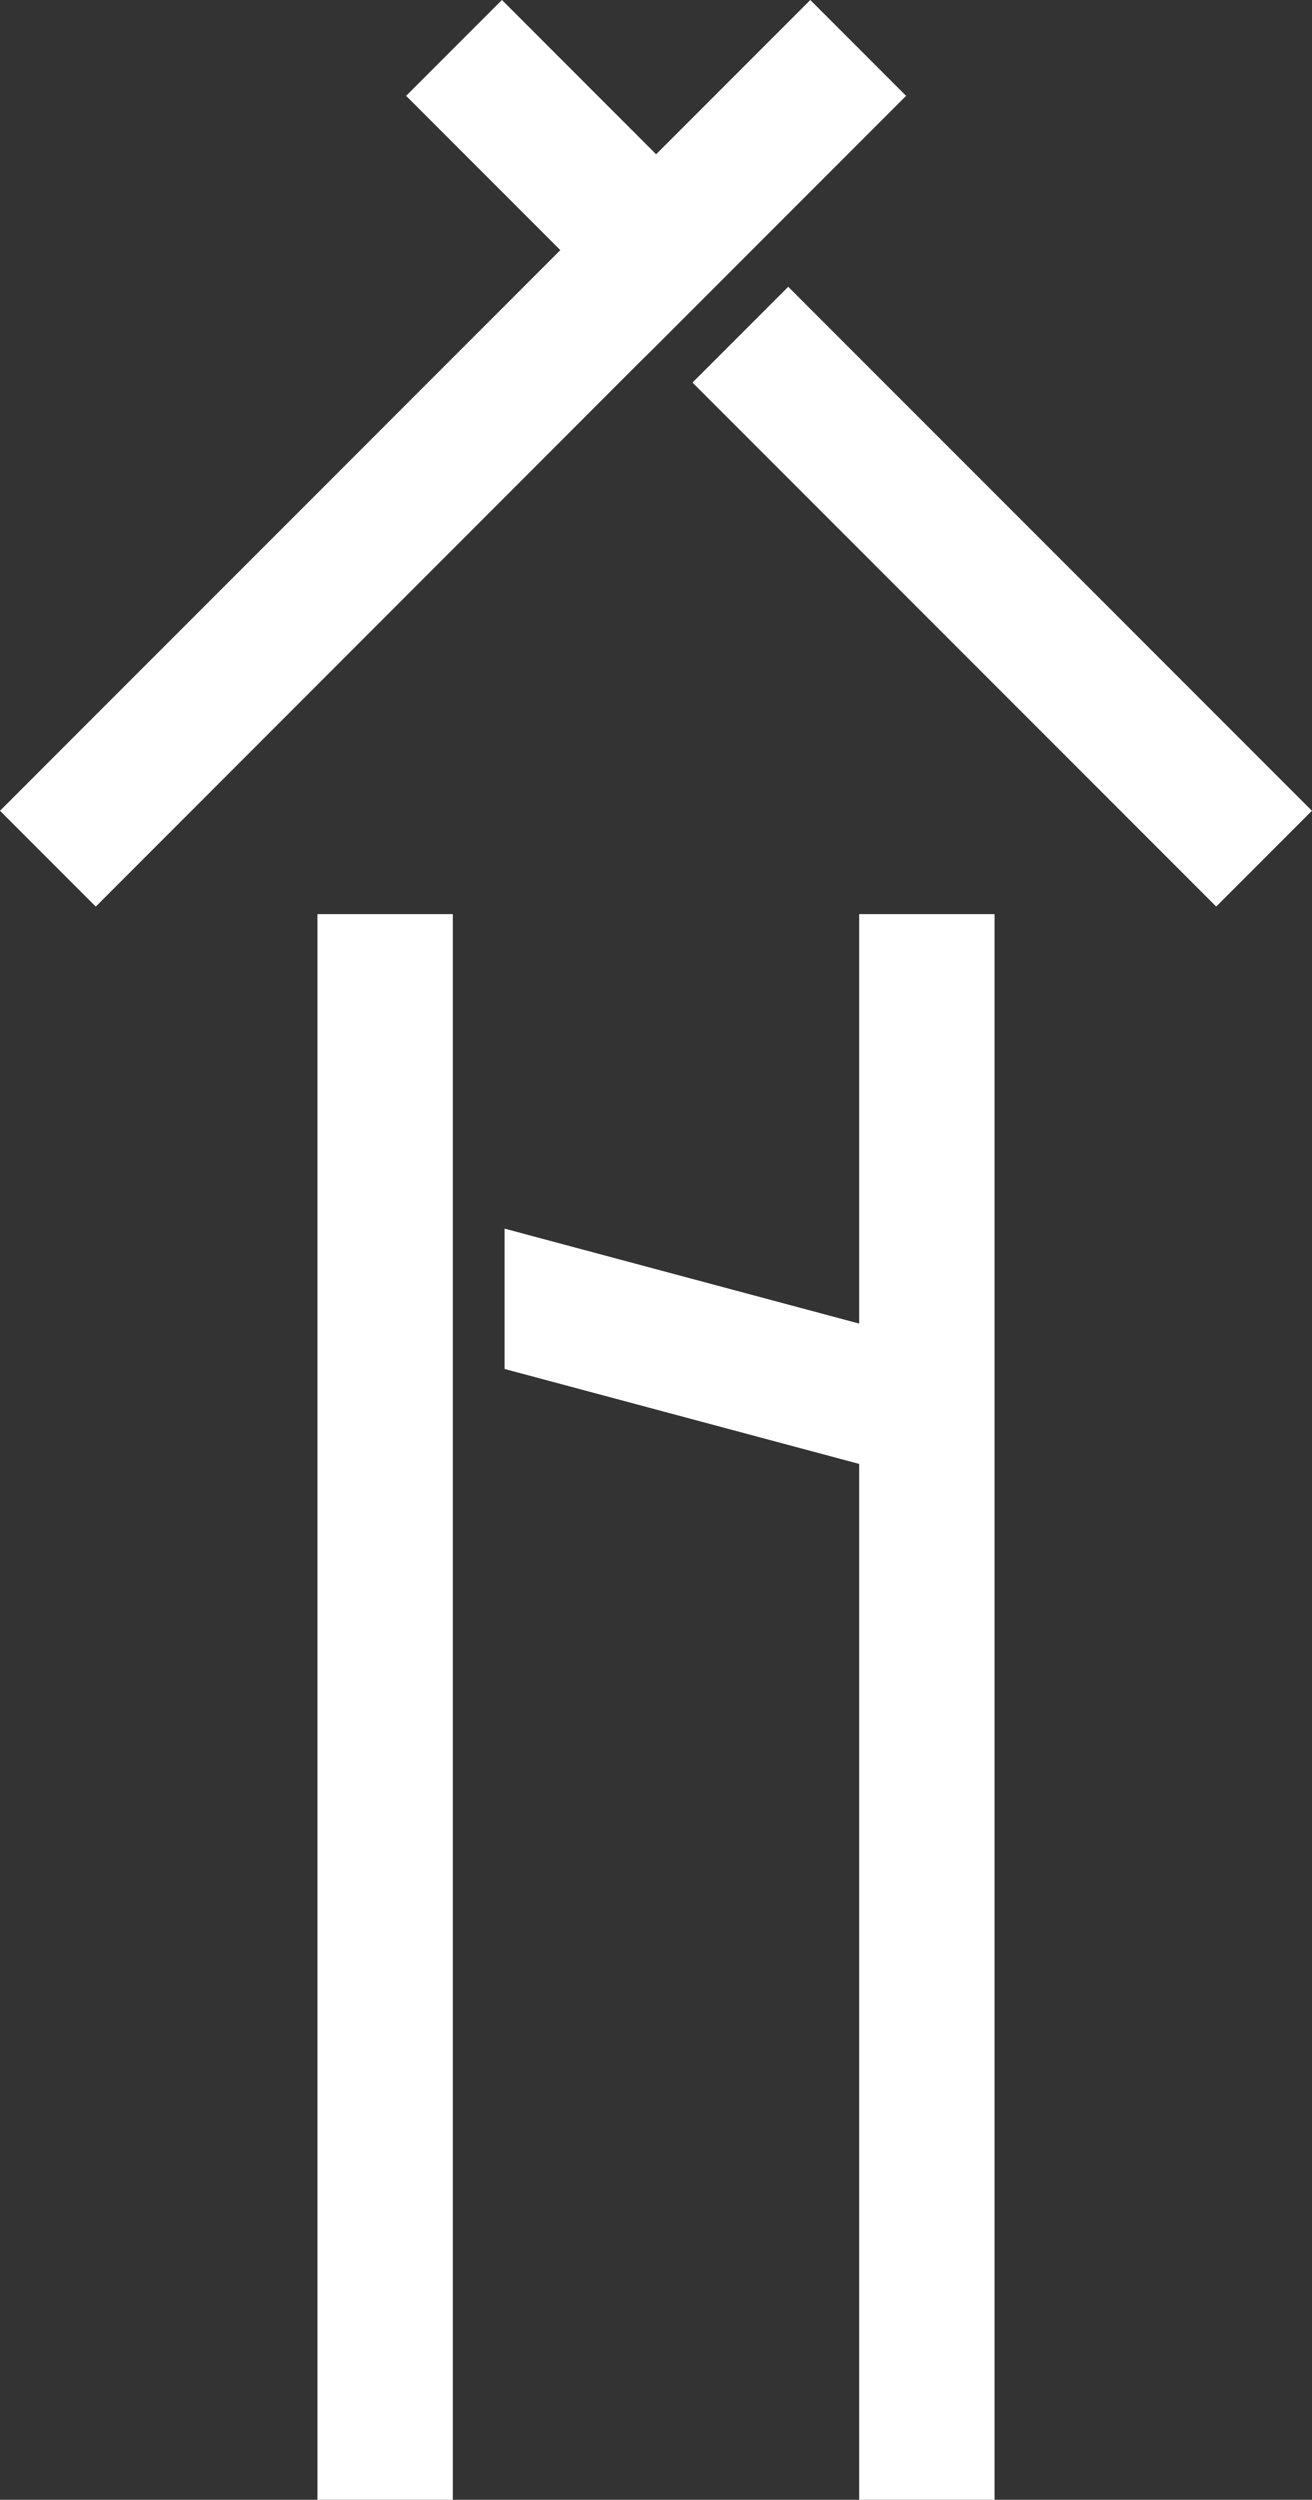 <?xml version="1.0" encoding="UTF-8"?><svg id="Layer_2" xmlns="http://www.w3.org/2000/svg" viewBox="0 0 59.31 112.94"><rect x="0" y="0" width="59.31" height="112.94" fill="#333333" stroke="none"/><defs><style>.cls-1{fill:#fff;}</style></defs><g id="Layer_1-2"><polygon class="cls-1" points="44.96 41.3 38.84 41.3 38.84 59.8 22.81 55.51 22.81 61.85 38.84 66.14 38.84 112.94 44.96 112.94 44.96 67.78 44.96 67.78 44.96 61.45 44.96 61.45 44.96 59.58 44.96 59.58 44.96 53.24 44.96 53.24 44.96 41.3"/><rect class="cls-1" x="14.35" y="41.3" width="6.12" height="71.65"/><polygon class="cls-1" points="29.66 15.63 33.99 11.3 40.96 4.33 36.63 0 29.66 6.97 29.66 6.97 22.69 0 18.36 4.33 25.33 11.3 25.33 11.3 0 36.63 4.33 40.96 28.81 16.47 29.66 15.63"/><rect class="cls-1" x="42.25" y="10.21" width="6.12" height="33.48" transform="translate(-5.79 39.94) rotate(-45)"/></g></svg>